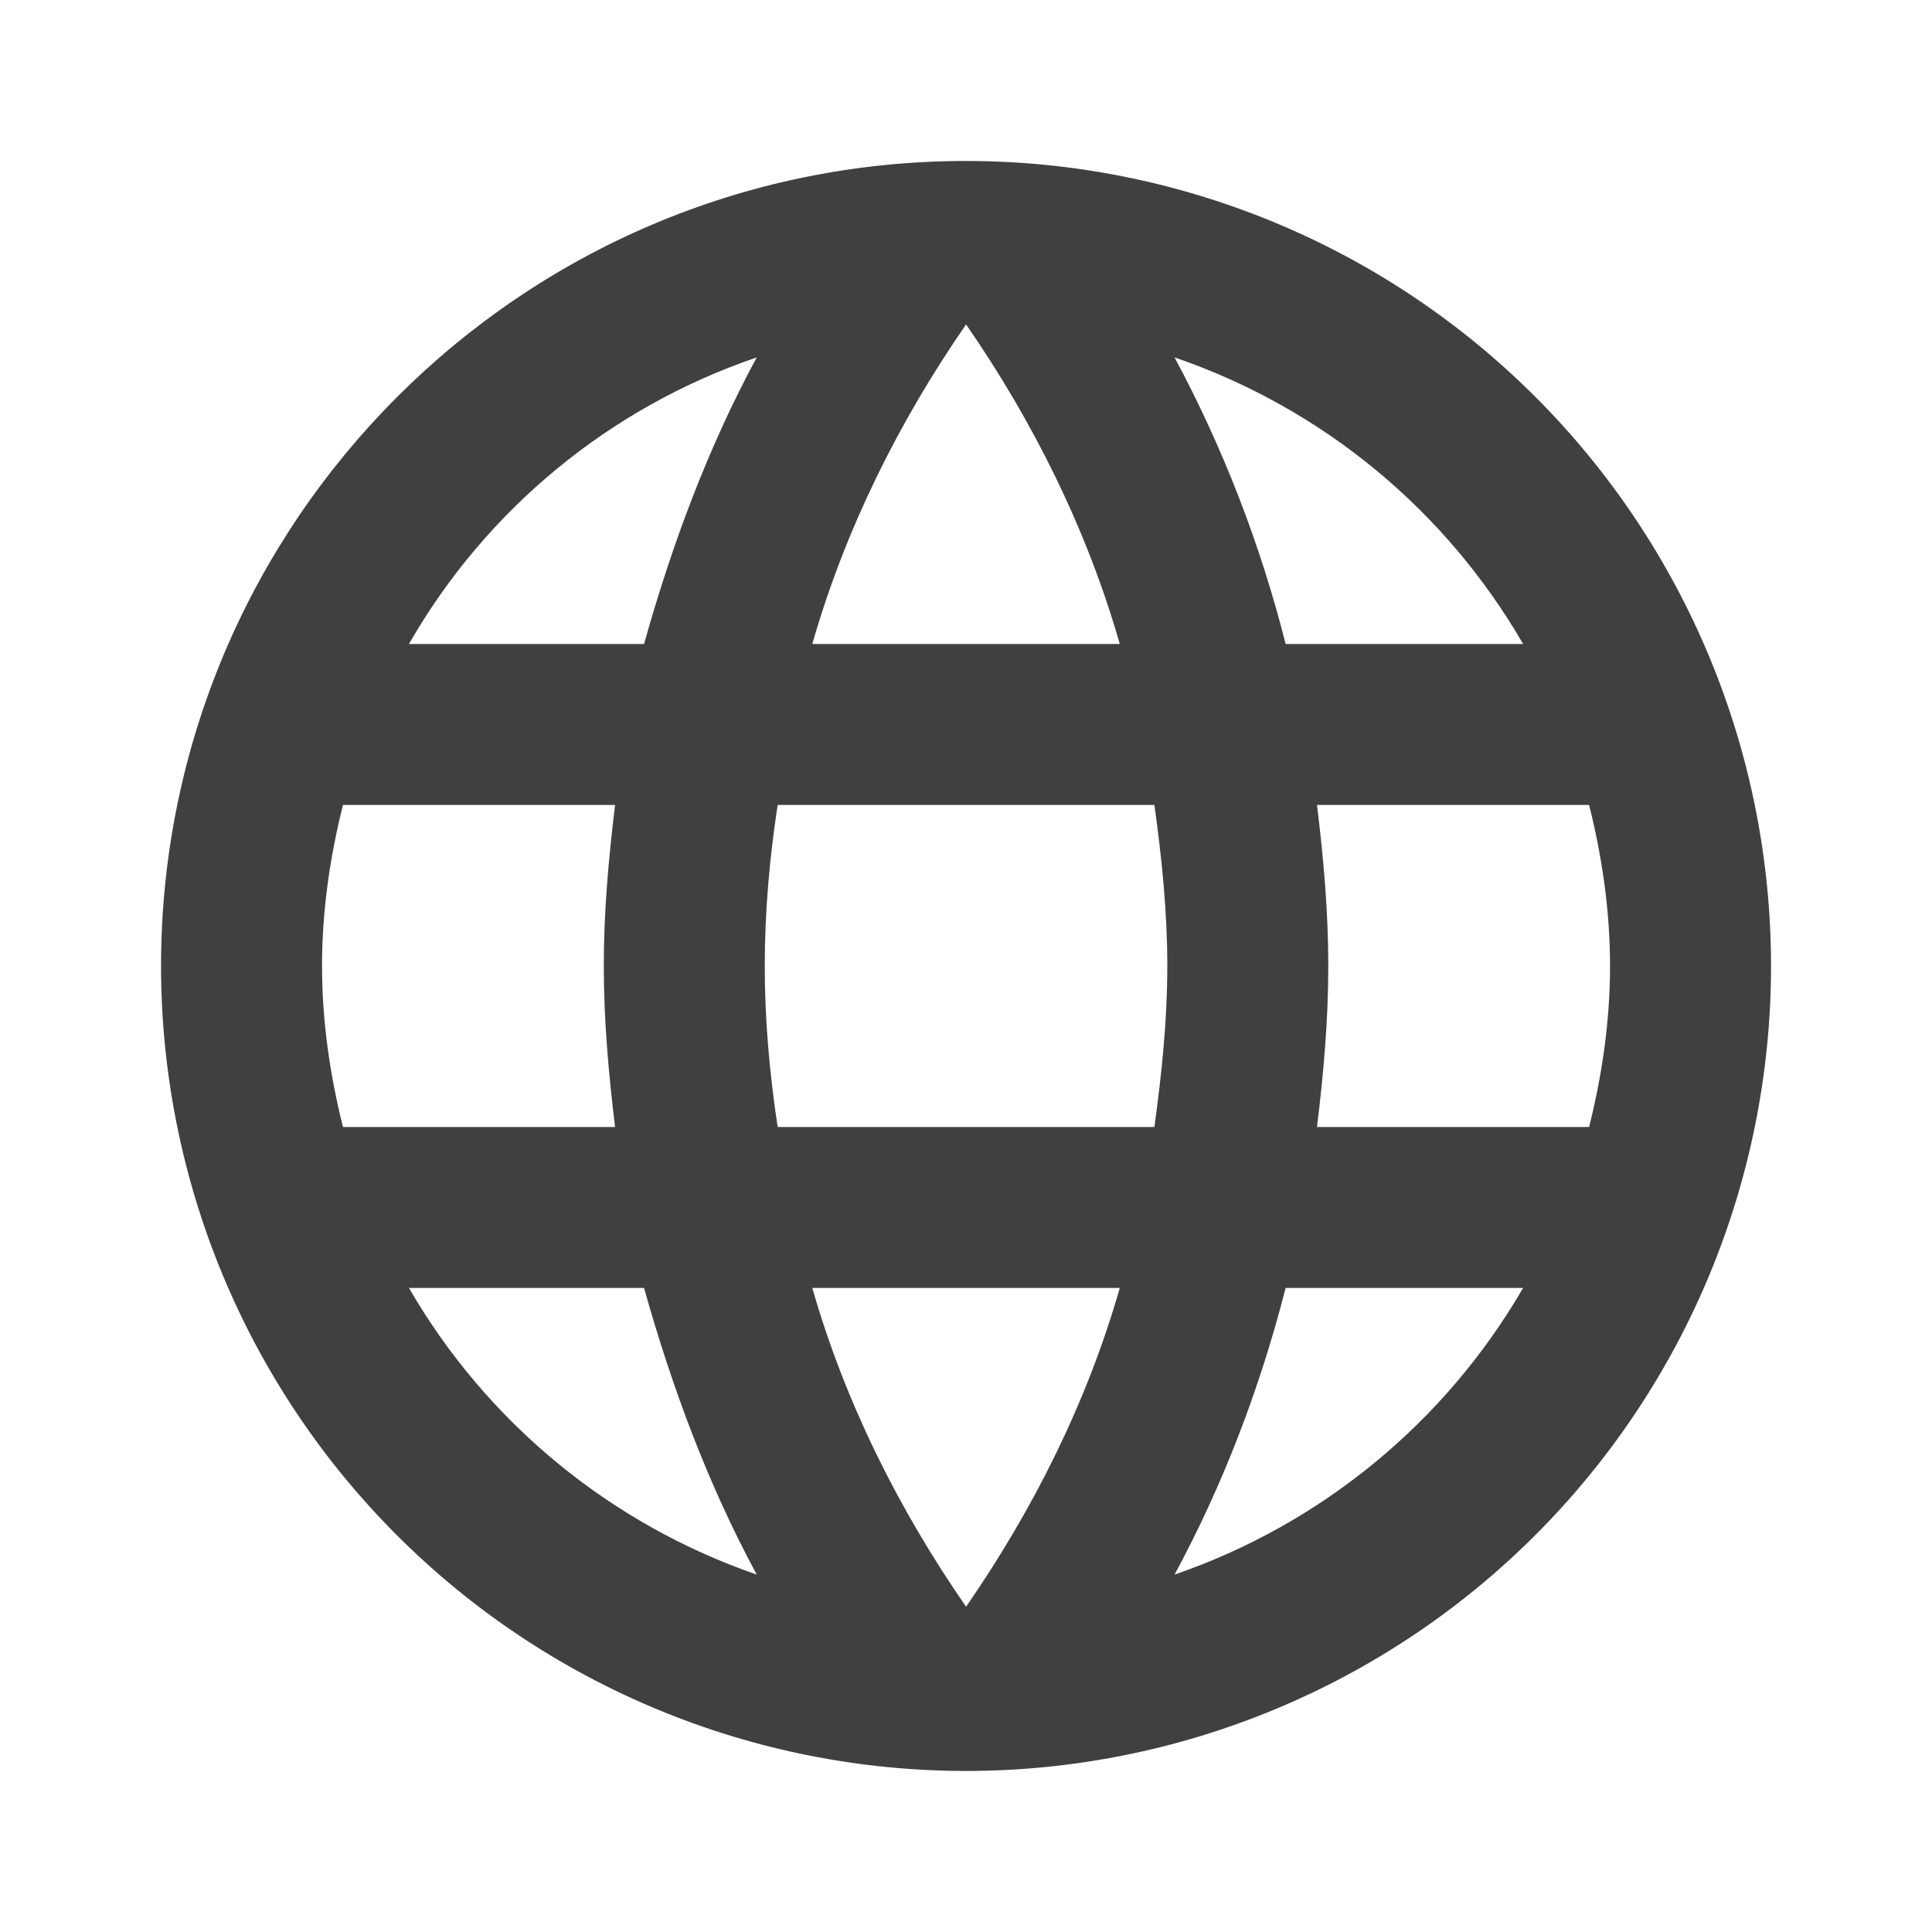 <svg width="25" height="25" viewBox="0 0 25 25" fill="none" xmlns="http://www.w3.org/2000/svg">
    <path d="M17.042 14.583C17.126 13.896 17.188 13.208 17.188 12.5C17.188 11.791 17.126 11.104 17.042 10.416H20.563C20.73 11.083 20.834 11.781 20.834 12.5C20.834 13.218 20.73 13.916 20.563 14.583H17.042ZM15.199 20.375C15.824 19.218 16.303 17.968 16.636 16.666H19.709C18.7 18.404 17.099 19.721 15.199 20.375ZM14.938 14.583H10.063C9.959 13.896 9.896 13.208 9.896 12.5C9.896 11.791 9.959 11.093 10.063 10.416H14.938C15.032 11.093 15.105 11.791 15.105 12.5C15.105 13.208 15.032 13.896 14.938 14.583ZM12.501 20.791C11.636 19.541 10.938 18.156 10.511 16.666H14.49C14.063 18.156 13.365 19.541 12.501 20.791ZM8.334 8.333H5.292C6.291 6.591 7.891 5.272 9.792 4.625C9.167 5.781 8.699 7.031 8.334 8.333ZM5.292 16.666H8.334C8.699 17.968 9.167 19.218 9.792 20.375C7.895 19.72 6.297 18.404 5.292 16.666ZM4.438 14.583C4.271 13.916 4.167 13.218 4.167 12.5C4.167 11.781 4.271 11.083 4.438 10.416H7.959C7.876 11.104 7.813 11.791 7.813 12.5C7.813 13.208 7.876 13.896 7.959 14.583H4.438ZM12.501 4.198C13.365 5.448 14.063 6.843 14.49 8.333H10.511C10.938 6.843 11.636 5.448 12.501 4.198ZM19.709 8.333H16.636C16.31 7.043 15.827 5.797 15.199 4.625C17.115 5.281 18.709 6.604 19.709 8.333ZM12.501 2.083C6.74 2.083 2.084 6.771 2.084 12.5C2.084 15.262 3.181 17.912 5.135 19.865C6.102 20.833 7.251 21.6 8.514 22.123C9.778 22.647 11.133 22.916 12.501 22.916C15.263 22.916 17.913 21.819 19.866 19.865C21.82 17.912 22.917 15.262 22.917 12.5C22.917 11.132 22.648 9.777 22.124 8.513C21.601 7.25 20.834 6.101 19.866 5.134C18.899 4.167 17.751 3.399 16.487 2.876C15.223 2.352 13.869 2.083 12.501 2.083Z" fill="#404040" />
</svg>
    